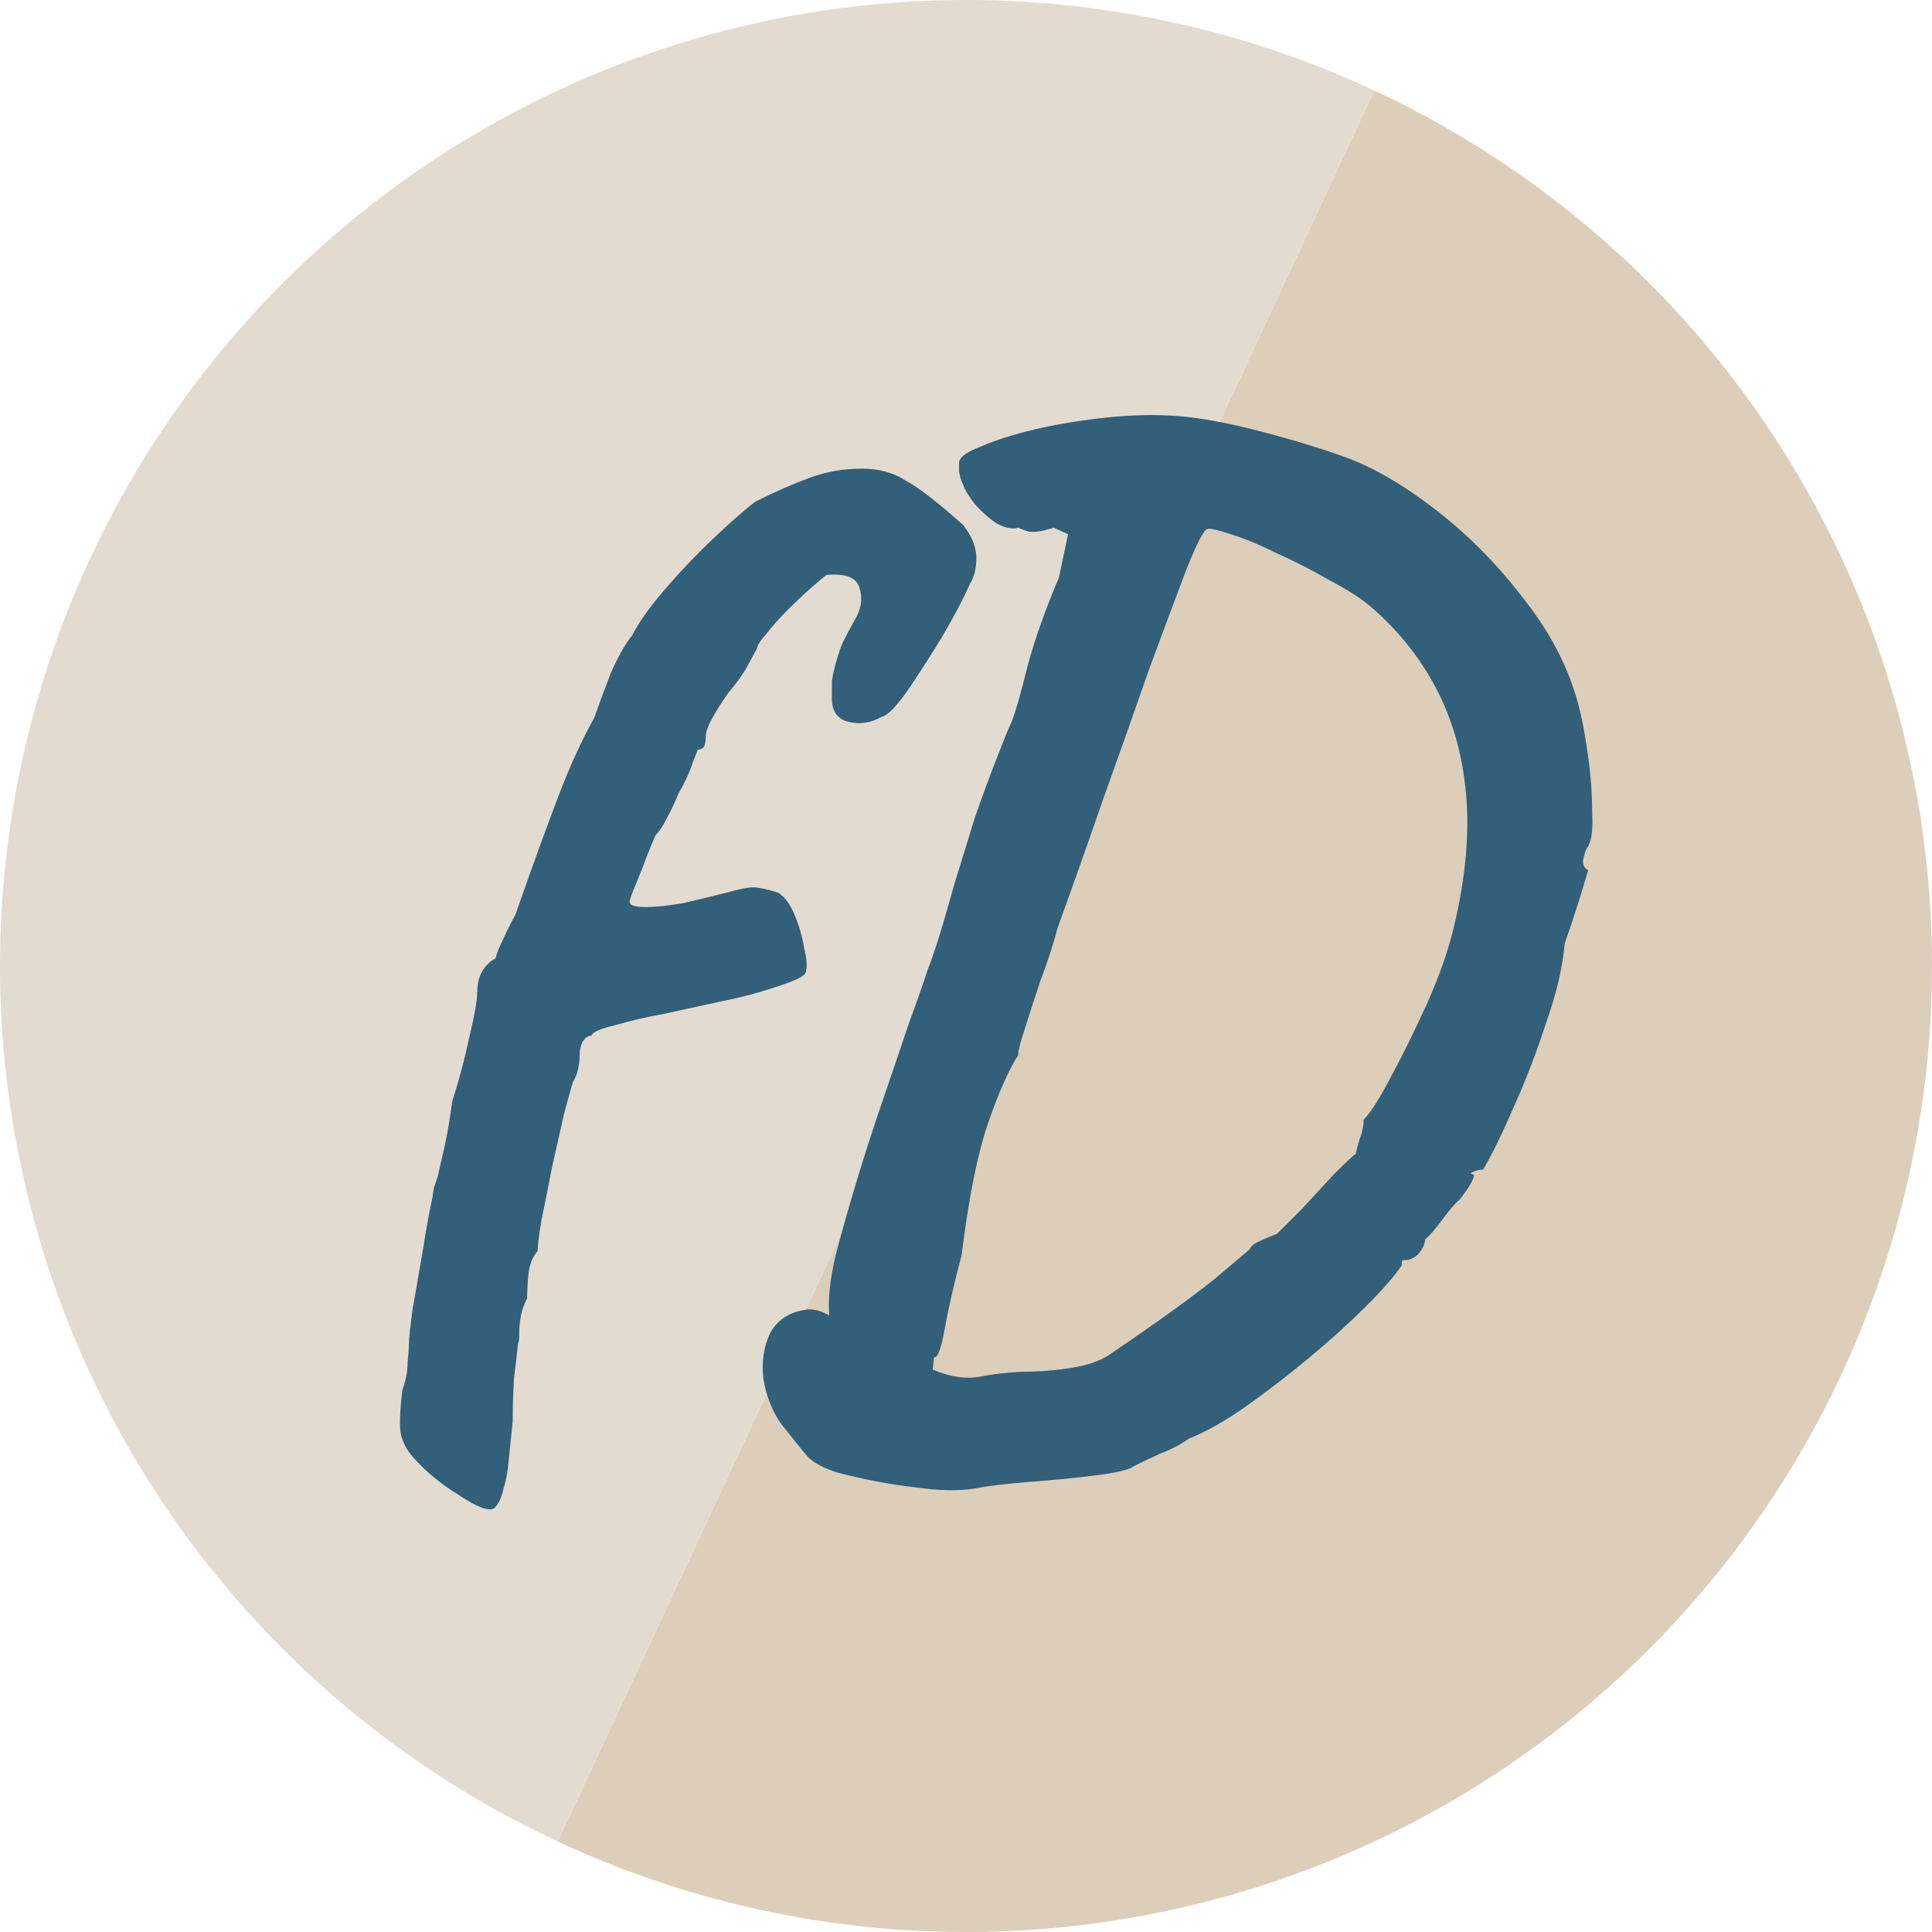 <svg width="256" height="256" viewBox="0 0 256 256" fill="none" xmlns="http://www.w3.org/2000/svg">
<path d="M182.095 11.993C212.862 26.34 236.67 52.321 248.281 84.221C259.891 116.122 258.354 151.328 244.008 182.095C229.661 212.862 203.679 236.67 171.779 248.28C139.879 259.891 104.673 258.354 73.906 244.008L128 128L182.095 11.993Z" fill="#DDCEBA"/>
<path d="M73.905 244.007C43.138 229.661 19.33 203.679 7.719 171.779C-3.891 139.878 -2.354 104.672 11.992 73.905C26.339 43.138 52.321 19.331 84.221 7.72C116.121 -3.891 151.327 -2.354 182.094 11.992L128 128L73.905 244.007Z" fill="#E3DBD0"/>
<path d="M65.497 199.845C64.801 200.309 63.234 199.729 60.798 198.106C58.361 196.599 56.33 194.917 54.706 193.062C53.894 192.135 53.371 191.149 53.139 190.106C52.907 189.062 52.965 187.091 53.313 184.192C53.777 182.917 54.01 181.699 54.01 180.54C54.126 179.38 54.184 178.568 54.184 178.105C54.184 177.409 54.358 175.786 54.706 173.235C55.17 170.684 55.634 168.017 56.098 165.234C56.562 162.335 56.968 160.132 57.316 158.625C57.316 158.509 57.374 158.103 57.491 157.408C57.723 156.712 57.897 156.19 58.013 155.842C58.245 154.799 58.535 153.523 58.883 152.016C59.231 150.508 59.579 148.479 59.927 145.928C60.856 143.03 61.61 140.189 62.19 137.406C62.886 134.507 63.234 132.536 63.234 131.493C63.234 129.405 64.046 127.898 65.671 126.97C65.787 126.391 66.135 125.521 66.715 124.362C67.296 123.086 67.818 122.043 68.282 121.231C70.603 114.622 72.517 109.346 74.026 105.404C75.534 101.461 77.1 98.041 78.725 95.142C79.421 93.171 80.175 91.142 80.988 89.055C81.916 86.968 82.844 85.344 83.772 84.185C84.585 82.561 85.977 80.59 87.95 78.271C90.038 75.836 92.243 73.517 94.564 71.314C96.885 69.111 98.741 67.488 100.133 66.444C102.686 65.169 105.065 64.125 107.27 63.314C109.474 62.502 111.795 62.096 114.232 62.096C116.436 62.096 118.351 62.618 119.975 63.661C121.716 64.589 124.269 66.56 127.634 69.575C128.794 71.082 129.374 72.532 129.374 73.923C129.374 75.314 129.084 76.474 128.504 77.402C127.692 79.257 126.473 81.576 124.849 84.359C123.224 87.025 121.658 89.46 120.15 91.664C118.641 93.751 117.539 94.852 116.843 94.968C115.45 95.78 114 96.012 112.491 95.664C110.983 95.316 110.229 94.272 110.229 92.533C110.229 91.722 110.229 90.968 110.229 90.272C110.345 89.576 110.403 89.229 110.403 89.229C110.751 87.721 111.157 86.388 111.621 85.228C112.201 84.069 112.723 83.083 113.187 82.272C114.116 80.764 114.348 79.315 113.884 77.923C113.536 76.532 112.085 75.952 109.532 76.184C109.184 76.416 108.488 76.996 107.444 77.923C106.515 78.735 105.471 79.721 104.311 80.88C103.266 81.924 102.338 82.967 101.526 84.011C100.714 84.938 100.308 85.576 100.308 85.924C100.308 85.924 99.959 86.562 99.263 87.837C98.683 88.997 97.755 90.33 96.478 91.838C95.666 92.997 94.97 94.099 94.39 95.142C93.809 96.186 93.519 96.997 93.519 97.577C93.519 98.041 93.461 98.447 93.345 98.794C93.229 99.142 92.939 99.316 92.475 99.316C92.475 99.316 92.243 99.896 91.779 101.056C91.431 102.215 90.793 103.606 89.864 105.23C89.4 106.389 88.878 107.491 88.298 108.534C87.834 109.462 87.37 110.158 86.906 110.621L86.731 110.969C86.731 110.969 86.441 111.665 85.861 113.056C85.397 114.332 84.875 115.665 84.295 117.057C83.715 118.448 83.424 119.26 83.424 119.492C83.424 119.955 84.121 120.187 85.513 120.187C86.906 120.187 88.588 120.013 90.561 119.666C92.533 119.202 94.448 118.738 96.304 118.274C97.929 117.81 99.089 117.578 99.785 117.578C100.482 117.578 101.584 117.81 103.092 118.274C104.021 118.854 104.775 119.898 105.355 121.405C105.935 122.796 106.341 124.246 106.573 125.753C106.922 127.144 106.98 128.188 106.747 128.884C106.631 129.347 105.297 129.985 102.744 130.797C100.308 131.609 97.871 132.246 95.434 132.71C93.345 133.174 90.967 133.696 88.298 134.275C85.745 134.739 83.482 135.261 81.51 135.841C79.537 136.305 78.493 136.768 78.377 137.232C77.913 137.232 77.507 137.522 77.159 138.102C76.926 138.681 76.81 139.203 76.81 139.667C76.81 141.174 76.52 142.392 75.94 143.32C75.708 144.015 75.302 145.465 74.722 147.668C74.258 149.755 73.736 152.074 73.155 154.625C72.691 157.06 72.227 159.379 71.763 161.582C71.415 163.669 71.241 165.06 71.241 165.756C70.544 166.568 70.138 167.611 70.022 168.887C69.906 170.046 69.848 171.09 69.848 172.017C69.384 172.945 69.094 173.815 68.978 174.626C68.862 175.322 68.804 175.902 68.804 176.365C68.804 176.481 68.804 176.713 68.804 177.061C68.804 177.409 68.746 177.757 68.63 178.105C68.514 179.264 68.34 180.772 68.108 182.627C67.992 184.598 67.934 186.511 67.934 188.366L67.412 193.41C67.296 194.918 67.064 196.193 66.715 197.237C66.483 198.396 66.077 199.266 65.497 199.845Z" fill="#325F79"/>
<path d="M129.166 197.237C126.962 197.584 124.293 197.526 121.16 197.063C118.027 196.715 114.662 196.077 111.065 195.149C109.208 194.57 107.874 193.874 107.062 193.062C106.365 192.251 105.147 190.743 103.406 188.54C102.246 186.801 101.492 184.83 101.144 182.627C100.912 180.424 101.202 178.453 102.014 176.713C102.942 174.974 104.451 173.93 106.539 173.583C107.468 173.351 108.57 173.583 109.846 174.278C111.239 174.858 112.689 175.612 114.198 176.539C116.634 177.931 119.245 179.322 122.03 180.714C124.815 182.221 127.368 182.801 129.688 182.453C131.313 182.105 133.227 181.873 135.432 181.757C137.753 181.757 139.958 181.583 142.046 181.235C144.251 180.887 145.991 180.25 147.268 179.322C153.418 175.148 158.001 171.843 161.018 169.408C164.035 166.857 165.543 165.582 165.543 165.582C165.775 165.118 166.181 164.77 166.762 164.538C167.458 164.191 168.27 163.843 169.198 163.495C169.895 162.799 170.997 161.698 172.505 160.19C174.014 158.567 175.464 157.002 176.857 155.494C178.365 153.987 179.293 153.117 179.642 152.885C179.874 151.842 180.106 151.03 180.338 150.45C180.57 149.755 180.686 149.059 180.686 148.363C181.614 147.436 182.832 145.523 184.341 142.624C185.965 139.609 187.59 136.305 189.214 132.71C190.839 129 191.999 125.637 192.695 122.622C194.204 116.245 194.726 110.448 194.262 105.23C193.798 100.012 192.463 95.316 190.259 91.142C188.054 86.968 185.095 83.315 181.382 80.184C180.106 79.141 178.365 78.039 176.16 76.88C173.956 75.604 171.693 74.445 169.372 73.401C167.052 72.242 164.963 71.372 163.107 70.793C161.366 70.213 160.322 69.981 159.974 70.097C159.509 70.213 158.581 72.01 157.189 75.489C155.912 78.851 154.288 83.199 152.315 88.533C150.459 93.867 148.428 99.606 146.223 105.752C144.135 111.781 142.104 117.521 140.132 122.97C139.551 125.173 138.797 127.492 137.869 129.927C137.057 132.362 136.36 134.507 135.78 136.362C135.2 138.102 134.91 139.261 134.91 139.841C133.634 141.812 132.299 144.827 130.907 148.885C129.514 152.943 128.354 158.741 127.426 166.278C126.381 170.22 125.627 173.525 125.163 176.191C124.699 178.742 124.235 179.96 123.771 179.844C123.771 179.844 123.713 180.366 123.597 181.409C123.481 182.569 123.248 183.322 122.9 183.67C122.9 184.366 122.204 184.83 120.812 185.062C119.419 185.294 117.795 185.004 115.938 184.192C114.082 183.38 112.341 181.815 110.717 179.496C110.369 178.221 110.078 176.365 109.846 173.93C109.73 171.38 110.136 168.423 111.065 165.06C111.645 162.857 112.457 160.016 113.502 156.538C114.546 153.059 115.706 149.465 116.983 145.754C118.259 142.044 119.419 138.624 120.464 135.493C121.624 132.362 122.436 130.043 122.9 128.536C123.713 126.565 124.873 122.854 126.381 117.405C127.31 114.39 128.238 111.375 129.166 108.36C130.211 105.346 131.197 102.679 132.125 100.36C133.053 97.925 133.692 96.36 134.04 95.664C134.62 94.156 135.316 91.722 136.128 88.359C137.057 84.88 138.449 80.938 140.306 76.532L141.524 70.793L139.609 69.923C138.217 70.387 137.115 70.561 136.302 70.445C135.606 70.213 135.142 70.039 134.91 69.923C134.214 70.155 133.285 69.981 132.125 69.401C131.081 68.705 130.095 67.836 129.166 66.792C128.354 65.749 127.832 64.879 127.6 64.183C127.368 63.719 127.194 63.14 127.078 62.444C127.078 61.632 127.078 61.227 127.078 61.227C127.194 60.531 128.18 59.835 130.037 59.139C131.893 58.328 134.272 57.574 137.173 56.878C140.19 56.183 143.381 55.661 146.746 55.313C150.111 54.965 153.244 54.907 156.144 55.139C159.161 55.371 162.874 56.067 167.284 57.226C171.693 58.386 175.464 59.545 178.597 60.705C182.31 62.096 186.314 64.473 190.607 67.836C194.9 71.198 198.787 75.199 202.268 79.837C205.865 84.475 208.244 89.344 209.405 94.446C209.753 95.838 210.101 97.809 210.449 100.36C210.797 102.911 210.971 105.404 210.971 107.839C211.087 110.158 210.855 111.665 210.275 112.361C210.043 112.825 209.869 113.404 209.753 114.1C209.753 114.68 209.985 115.086 210.449 115.317C210.333 115.665 209.927 116.999 209.23 119.318C208.534 121.521 207.896 123.434 207.316 125.057C207.084 128.072 206.272 131.551 204.879 135.493C203.603 139.435 202.152 143.204 200.528 146.798C199.019 150.277 197.685 153.001 196.525 154.973C196.061 154.973 195.596 155.088 195.132 155.32C194.784 155.436 194.842 155.552 195.306 155.668C195.306 156.248 194.668 157.35 193.392 158.973C192.928 159.321 192.173 160.19 191.129 161.582C190.201 162.857 189.446 163.727 188.866 164.191C188.75 165.002 188.402 165.698 187.822 166.278C187.242 166.742 186.72 166.973 186.256 166.973C186.256 166.973 186.139 166.973 185.907 166.973C185.791 166.973 185.733 167.205 185.733 167.669C184.805 169.061 183.239 170.858 181.034 173.061C178.829 175.264 176.335 177.525 173.55 179.844C170.765 182.163 167.98 184.308 165.195 186.279C162.41 188.25 159.858 189.7 157.537 190.627C156.376 191.439 155.158 192.077 153.882 192.541C152.605 193.12 151.387 193.7 150.227 194.28C149.646 194.744 147.964 195.149 145.179 195.497C142.394 195.845 139.435 196.135 136.302 196.367C133.285 196.599 130.907 196.889 129.166 197.237Z" fill="#325F79"/>
</svg>
